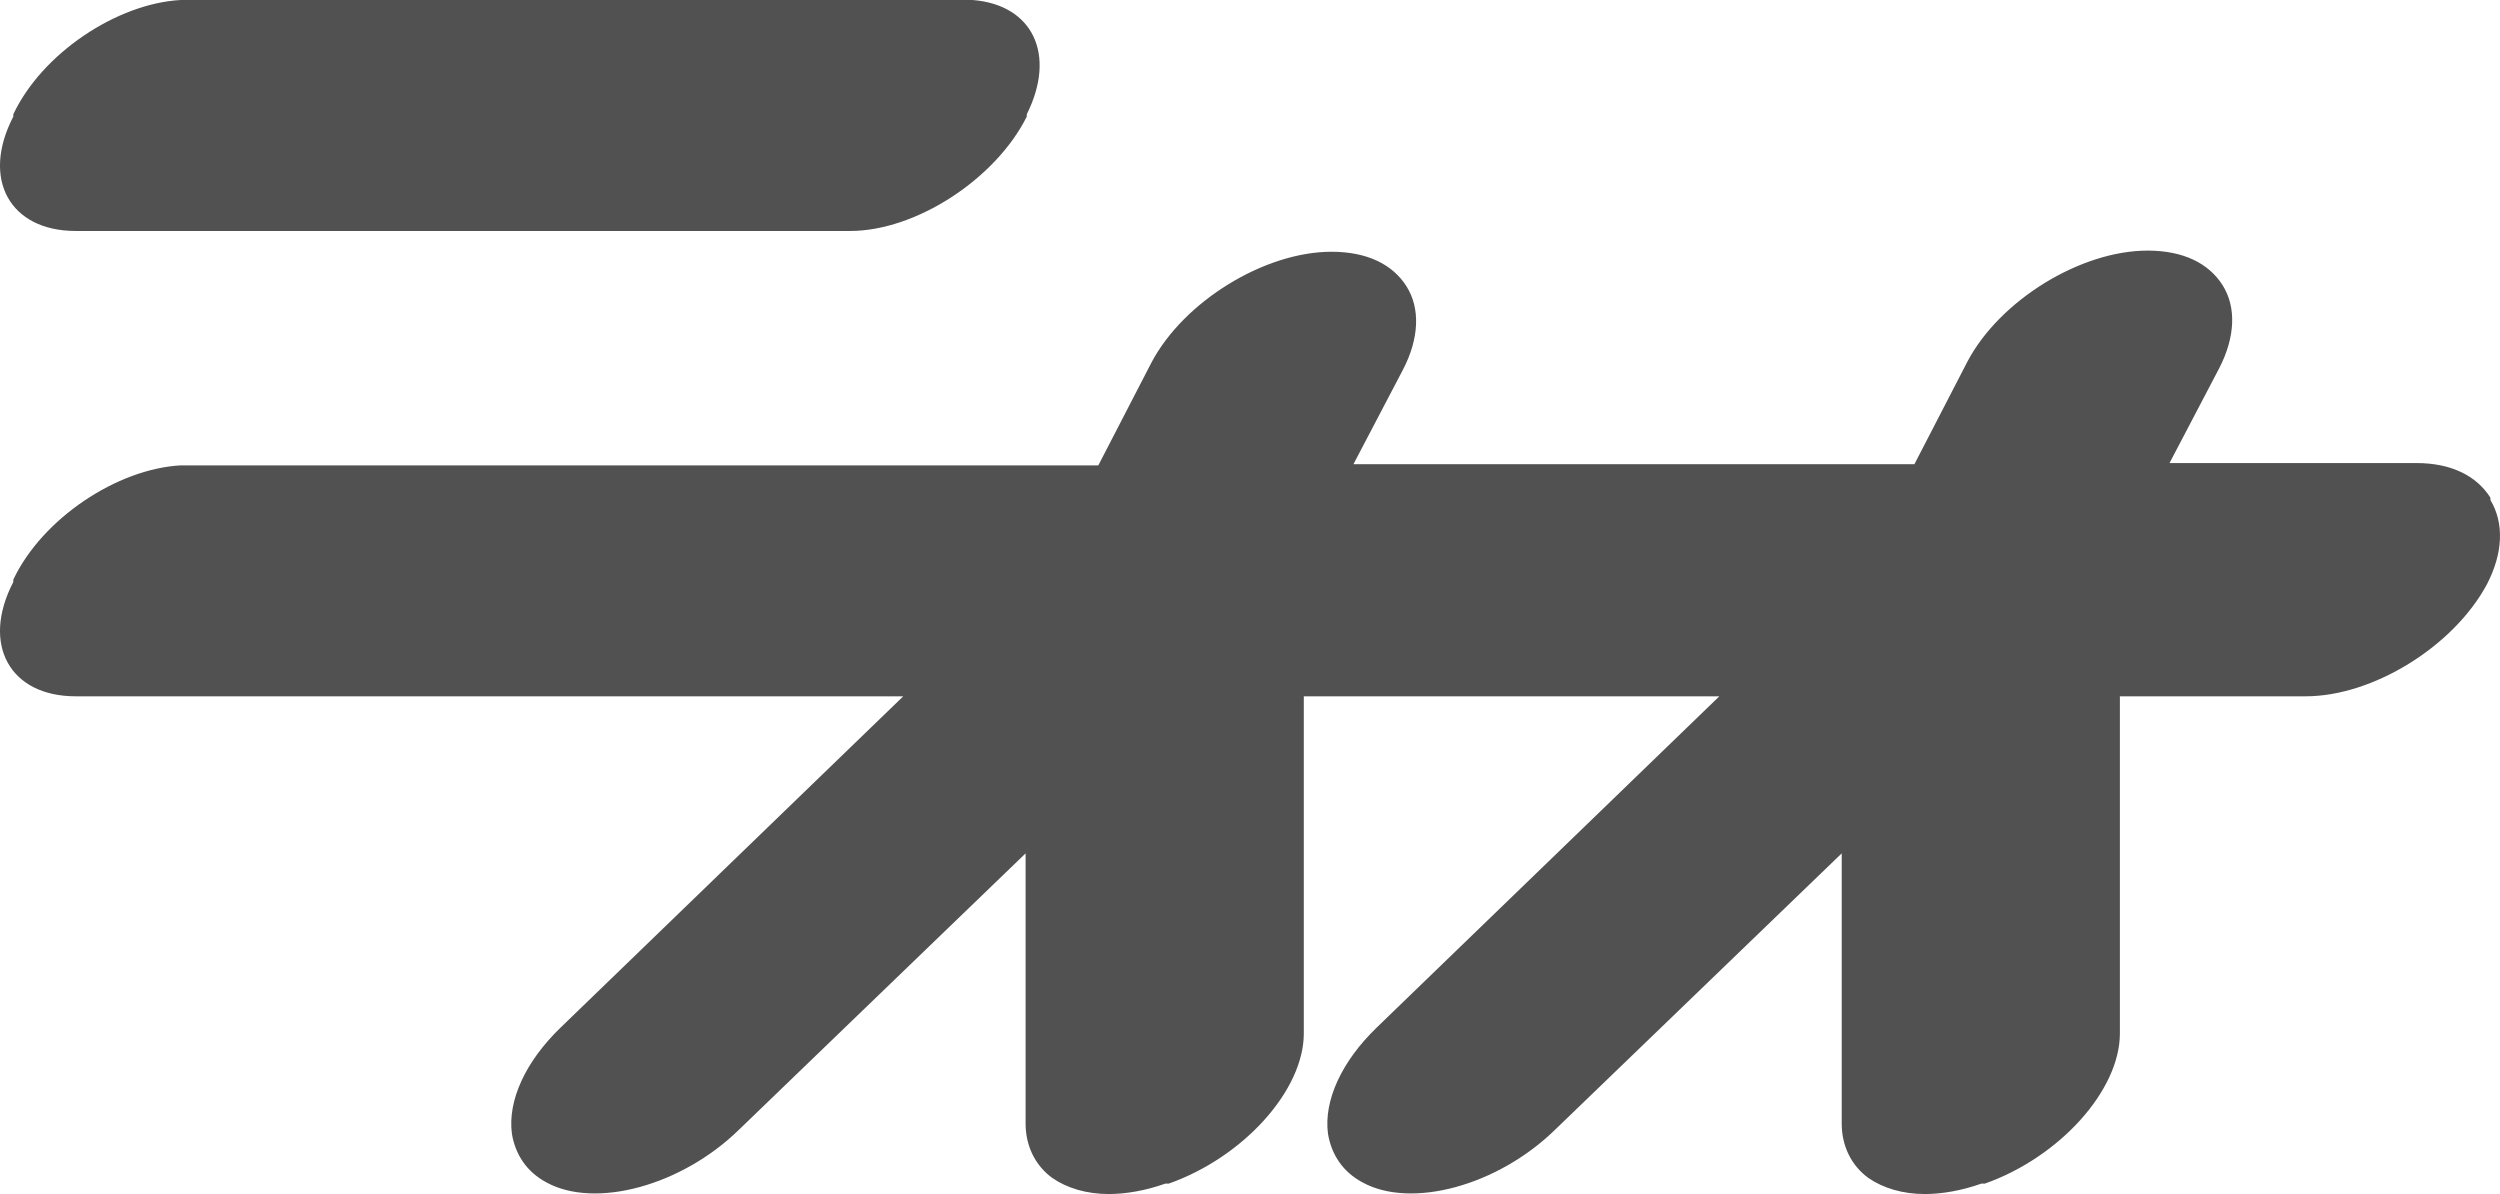 <svg width="67" height="32" viewBox="0 0 67 32" fill="none" xmlns="http://www.w3.org/2000/svg">
<path fill-rule="evenodd" clip-rule="evenodd" d="M2.027 6.19H7.317H17.494H22.784C24.547 6.19 26.682 4.797 27.517 3.126V3.064C28.322 1.455 27.672 0.124 26.063 0H4.842C3.14 0.093 1.13 1.424 0.356 3.064V3.126C-0.51 4.797 0.263 6.19 2.027 6.19Z" fill="#515151"/>
<path fill-rule="evenodd" clip-rule="evenodd" d="M66.743 13.338C66.372 12.75 65.691 12.41 64.763 12.41H58.143L59.473 9.872C59.906 9.037 59.937 8.232 59.566 7.644C59.195 7.056 58.514 6.716 57.555 6.716C55.761 6.716 53.596 8.046 52.729 9.687L51.306 12.441H47.965H42.892H36.272L37.602 9.903C38.035 9.068 38.066 8.263 37.695 7.675C37.324 7.087 36.643 6.747 35.684 6.747C33.89 6.747 31.724 8.077 30.858 9.718L29.435 12.472H26.094H4.842C3.14 12.565 1.13 13.896 0.356 15.536V15.598C-0.51 17.269 0.263 18.661 2.027 18.661H7.317H17.494H19.536C19.536 18.661 19.567 18.661 19.598 18.661H24.207L15.02 27.543C14.091 28.441 13.597 29.493 13.72 30.391C13.813 30.948 14.122 31.412 14.648 31.69C15.947 32.402 18.268 31.783 19.814 30.267L27.486 22.87V30.112C27.486 30.7 27.734 31.226 28.198 31.567C28.6 31.845 29.126 32 29.714 32C30.178 32 30.704 31.907 31.23 31.721H31.322C33.333 31.01 34.942 29.215 34.942 27.698V18.661H39.396H39.891H39.922H41.407C41.407 18.661 41.438 18.661 41.469 18.661H46.078L36.891 27.543C35.963 28.441 35.468 29.493 35.591 30.391C35.684 30.948 35.993 31.412 36.519 31.69C37.819 32.402 40.139 31.783 41.686 30.267L49.358 22.87V30.112C49.358 30.7 49.605 31.226 50.069 31.567C50.471 31.845 50.997 32 51.585 32C52.049 32 52.575 31.907 53.101 31.721H53.193C55.204 31.01 56.813 29.215 56.813 27.698V18.661H61.793C63.588 18.661 65.753 17.331 66.65 15.659C67.083 14.824 67.114 14.019 66.743 13.4V13.338Z" fill="#515151"/>
</svg>
